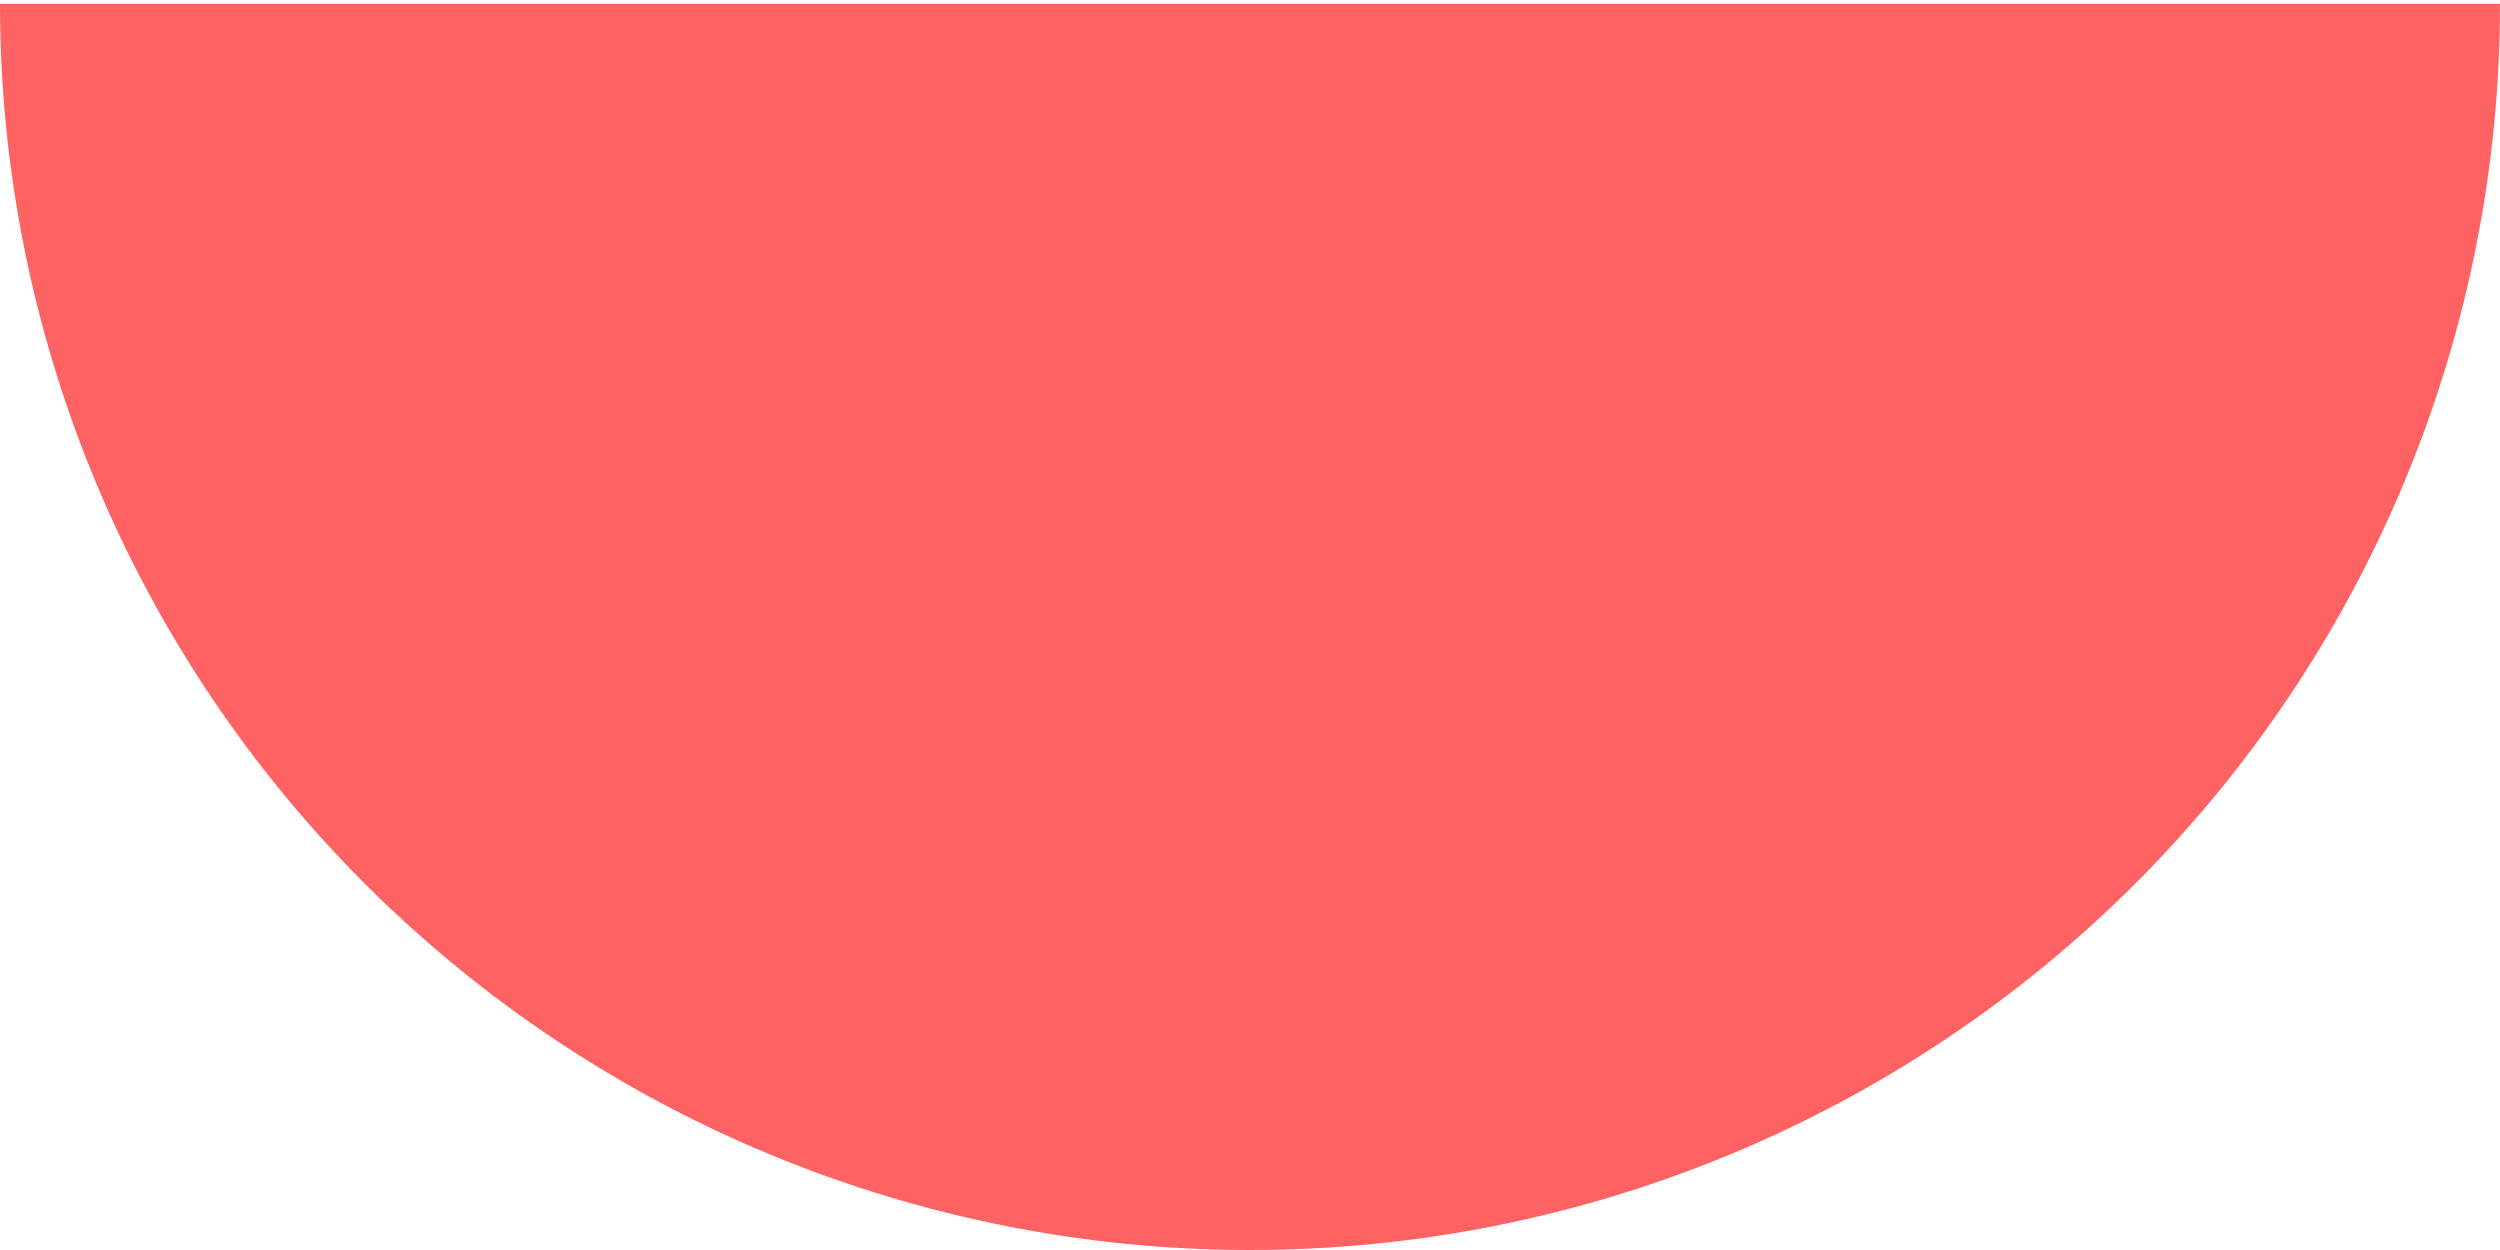 <svg width="328" height="164" viewBox="0 0 328 164" fill="none" xmlns="http://www.w3.org/2000/svg">
<path d="M-7.14681e-06 0.5C-6.4651e-06 21.971 4.242 43.232 12.484 63.069C20.726 82.906 32.806 100.93 48.035 116.112C63.263 131.294 81.343 143.338 101.24 151.554C121.137 159.771 142.463 164 164 164C185.537 164 206.863 159.771 226.76 151.554C246.658 143.338 264.737 131.294 279.966 116.112C295.194 100.93 307.275 82.905 315.516 63.069C323.758 43.232 328 21.971 328 0.5L164 0.5L-7.14681e-06 0.5Z" fill="#FF6262"/>
</svg>
